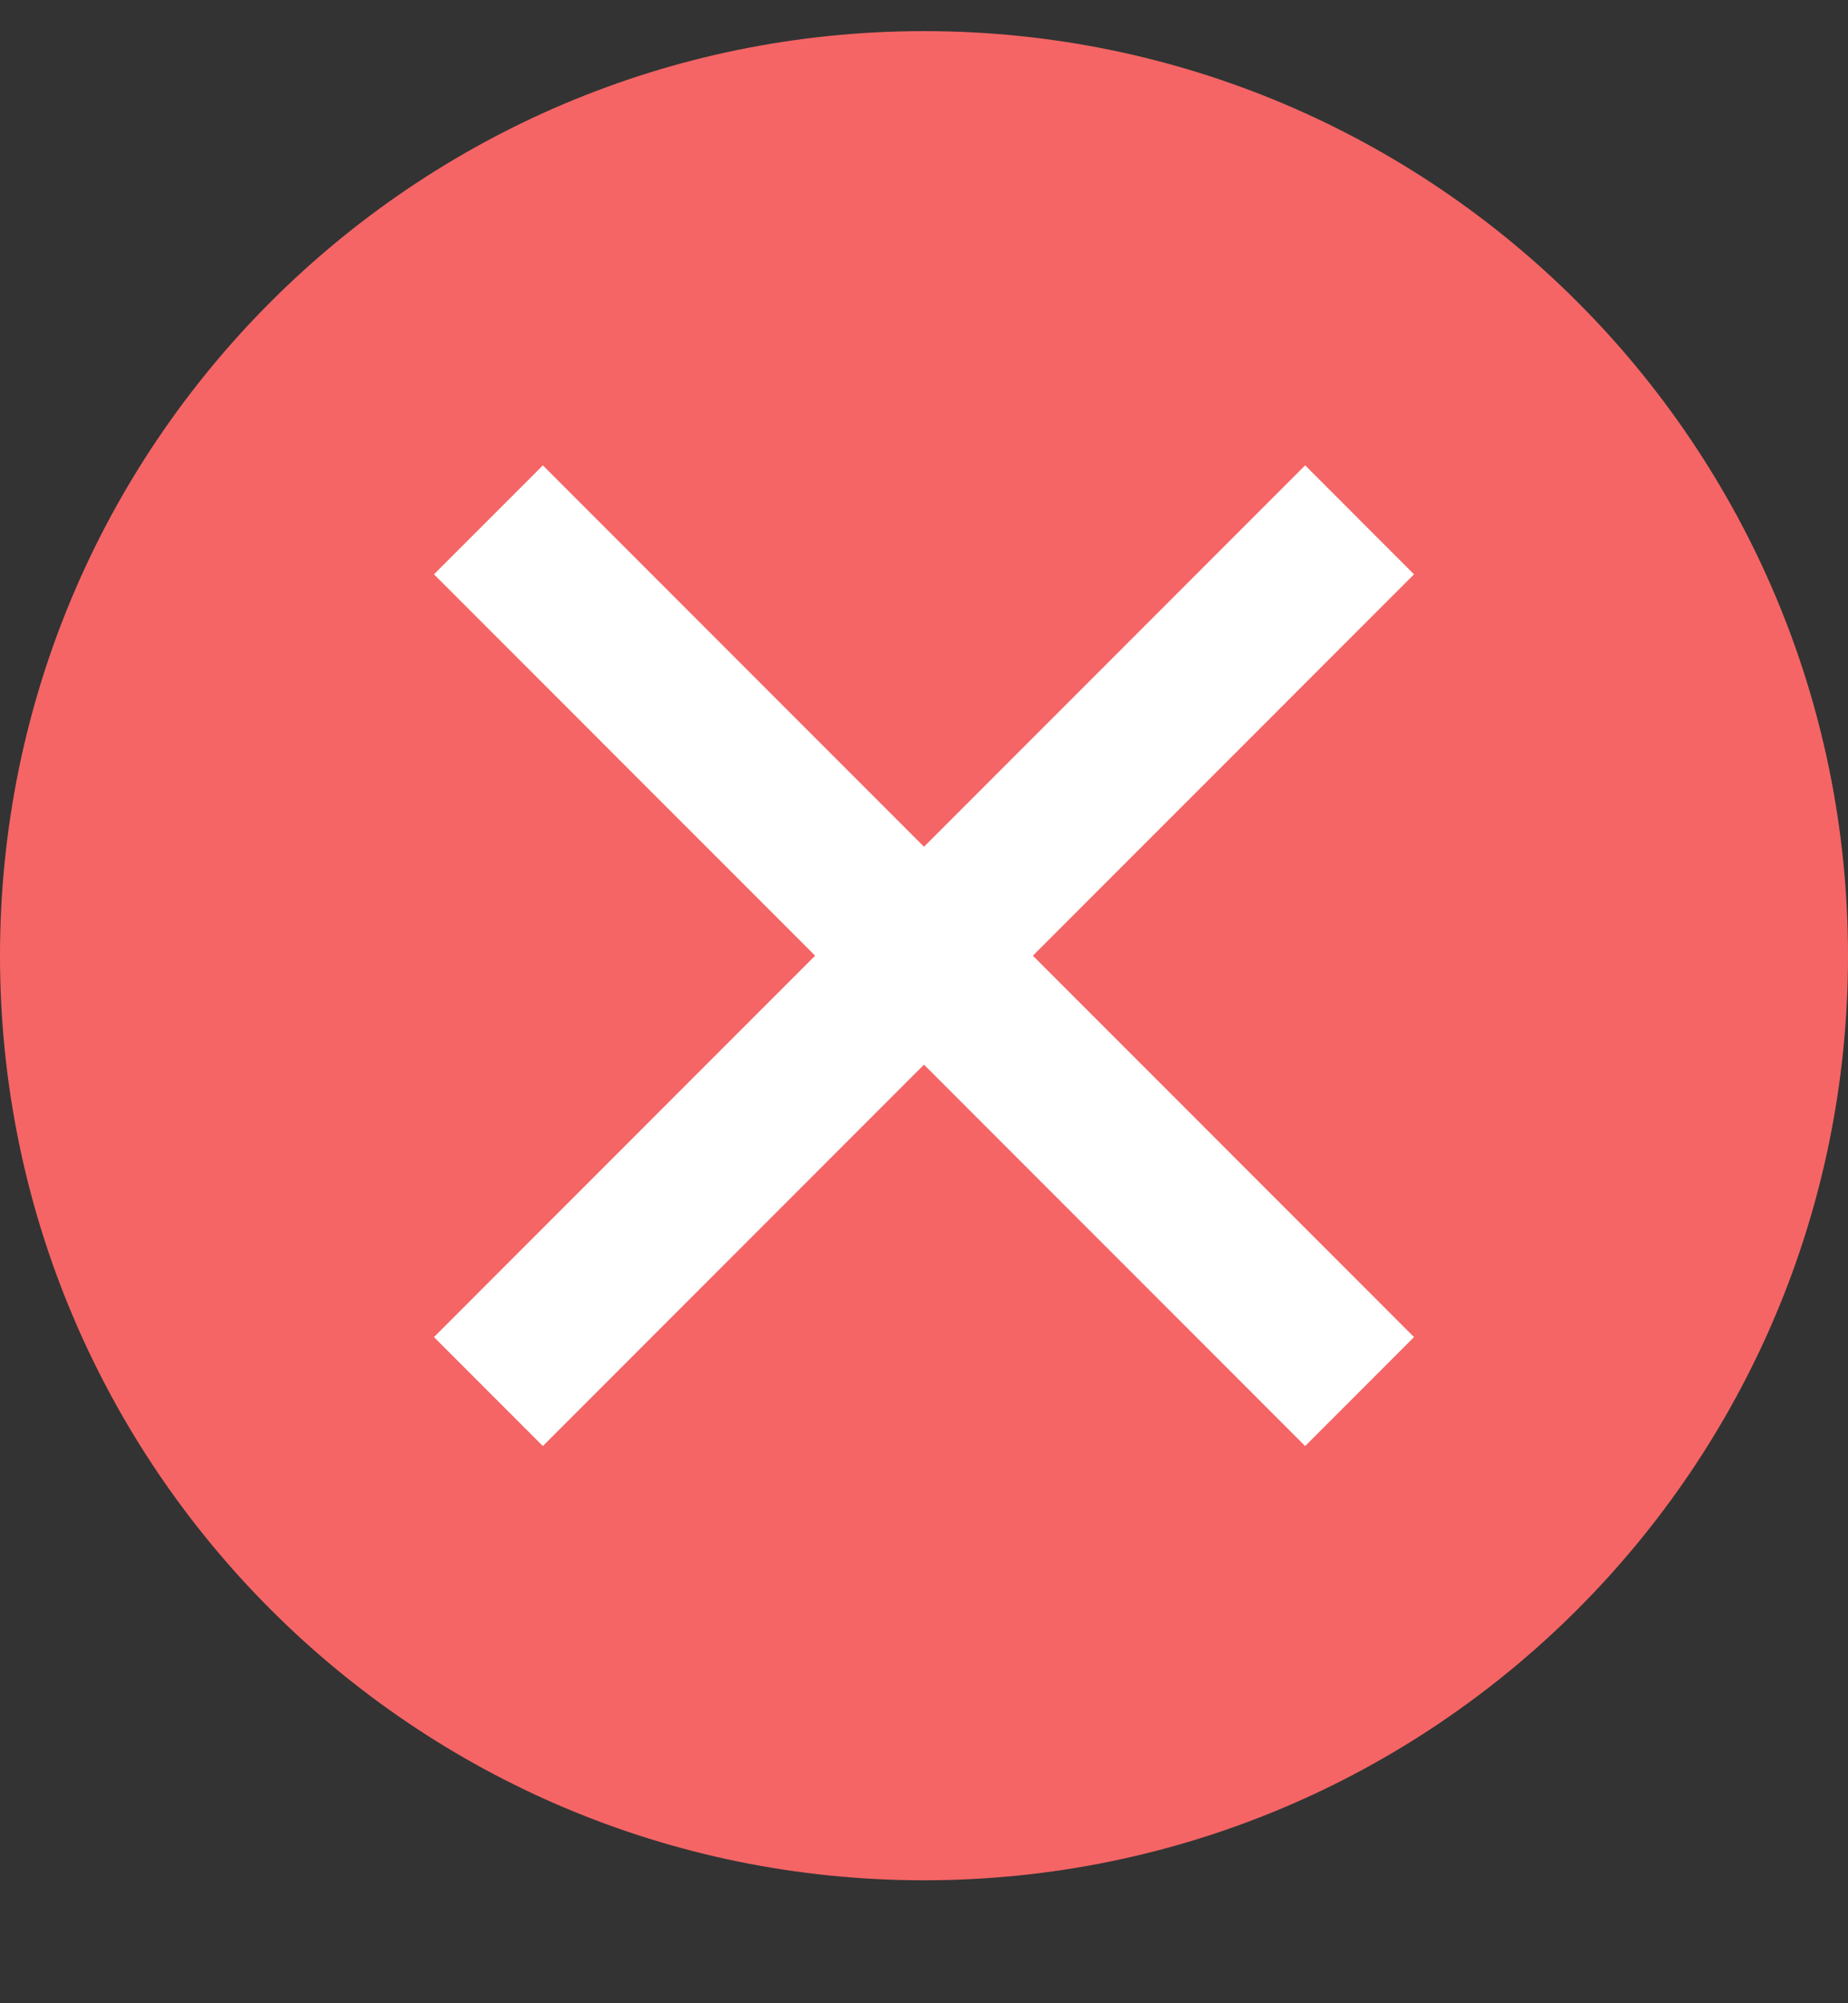 <svg width="12" height="13" viewBox="0 0 12 13" fill="none" xmlns="http://www.w3.org/2000/svg">
<rect x="0" y="0" width="12" height="13" fill="#333333" stroke="none"/>
<path d="M0 6.202C0 2.888 2.686 0.202 6 0.202C9.314 0.202 12 2.888 12 6.202C12 9.516 9.314 12.202 6 12.202C2.686 12.202 0 9.516 0 6.202Z" fill="#F56565"/>
<path d="M6 5.495L8.475 3.02L9.182 3.727L6.707 6.202L9.182 8.677L8.475 9.384L6 6.909L3.525 9.384L2.818 8.677L5.293 6.202L2.818 3.727L3.525 3.02L6 5.495Z" fill="white"/>
</svg>
